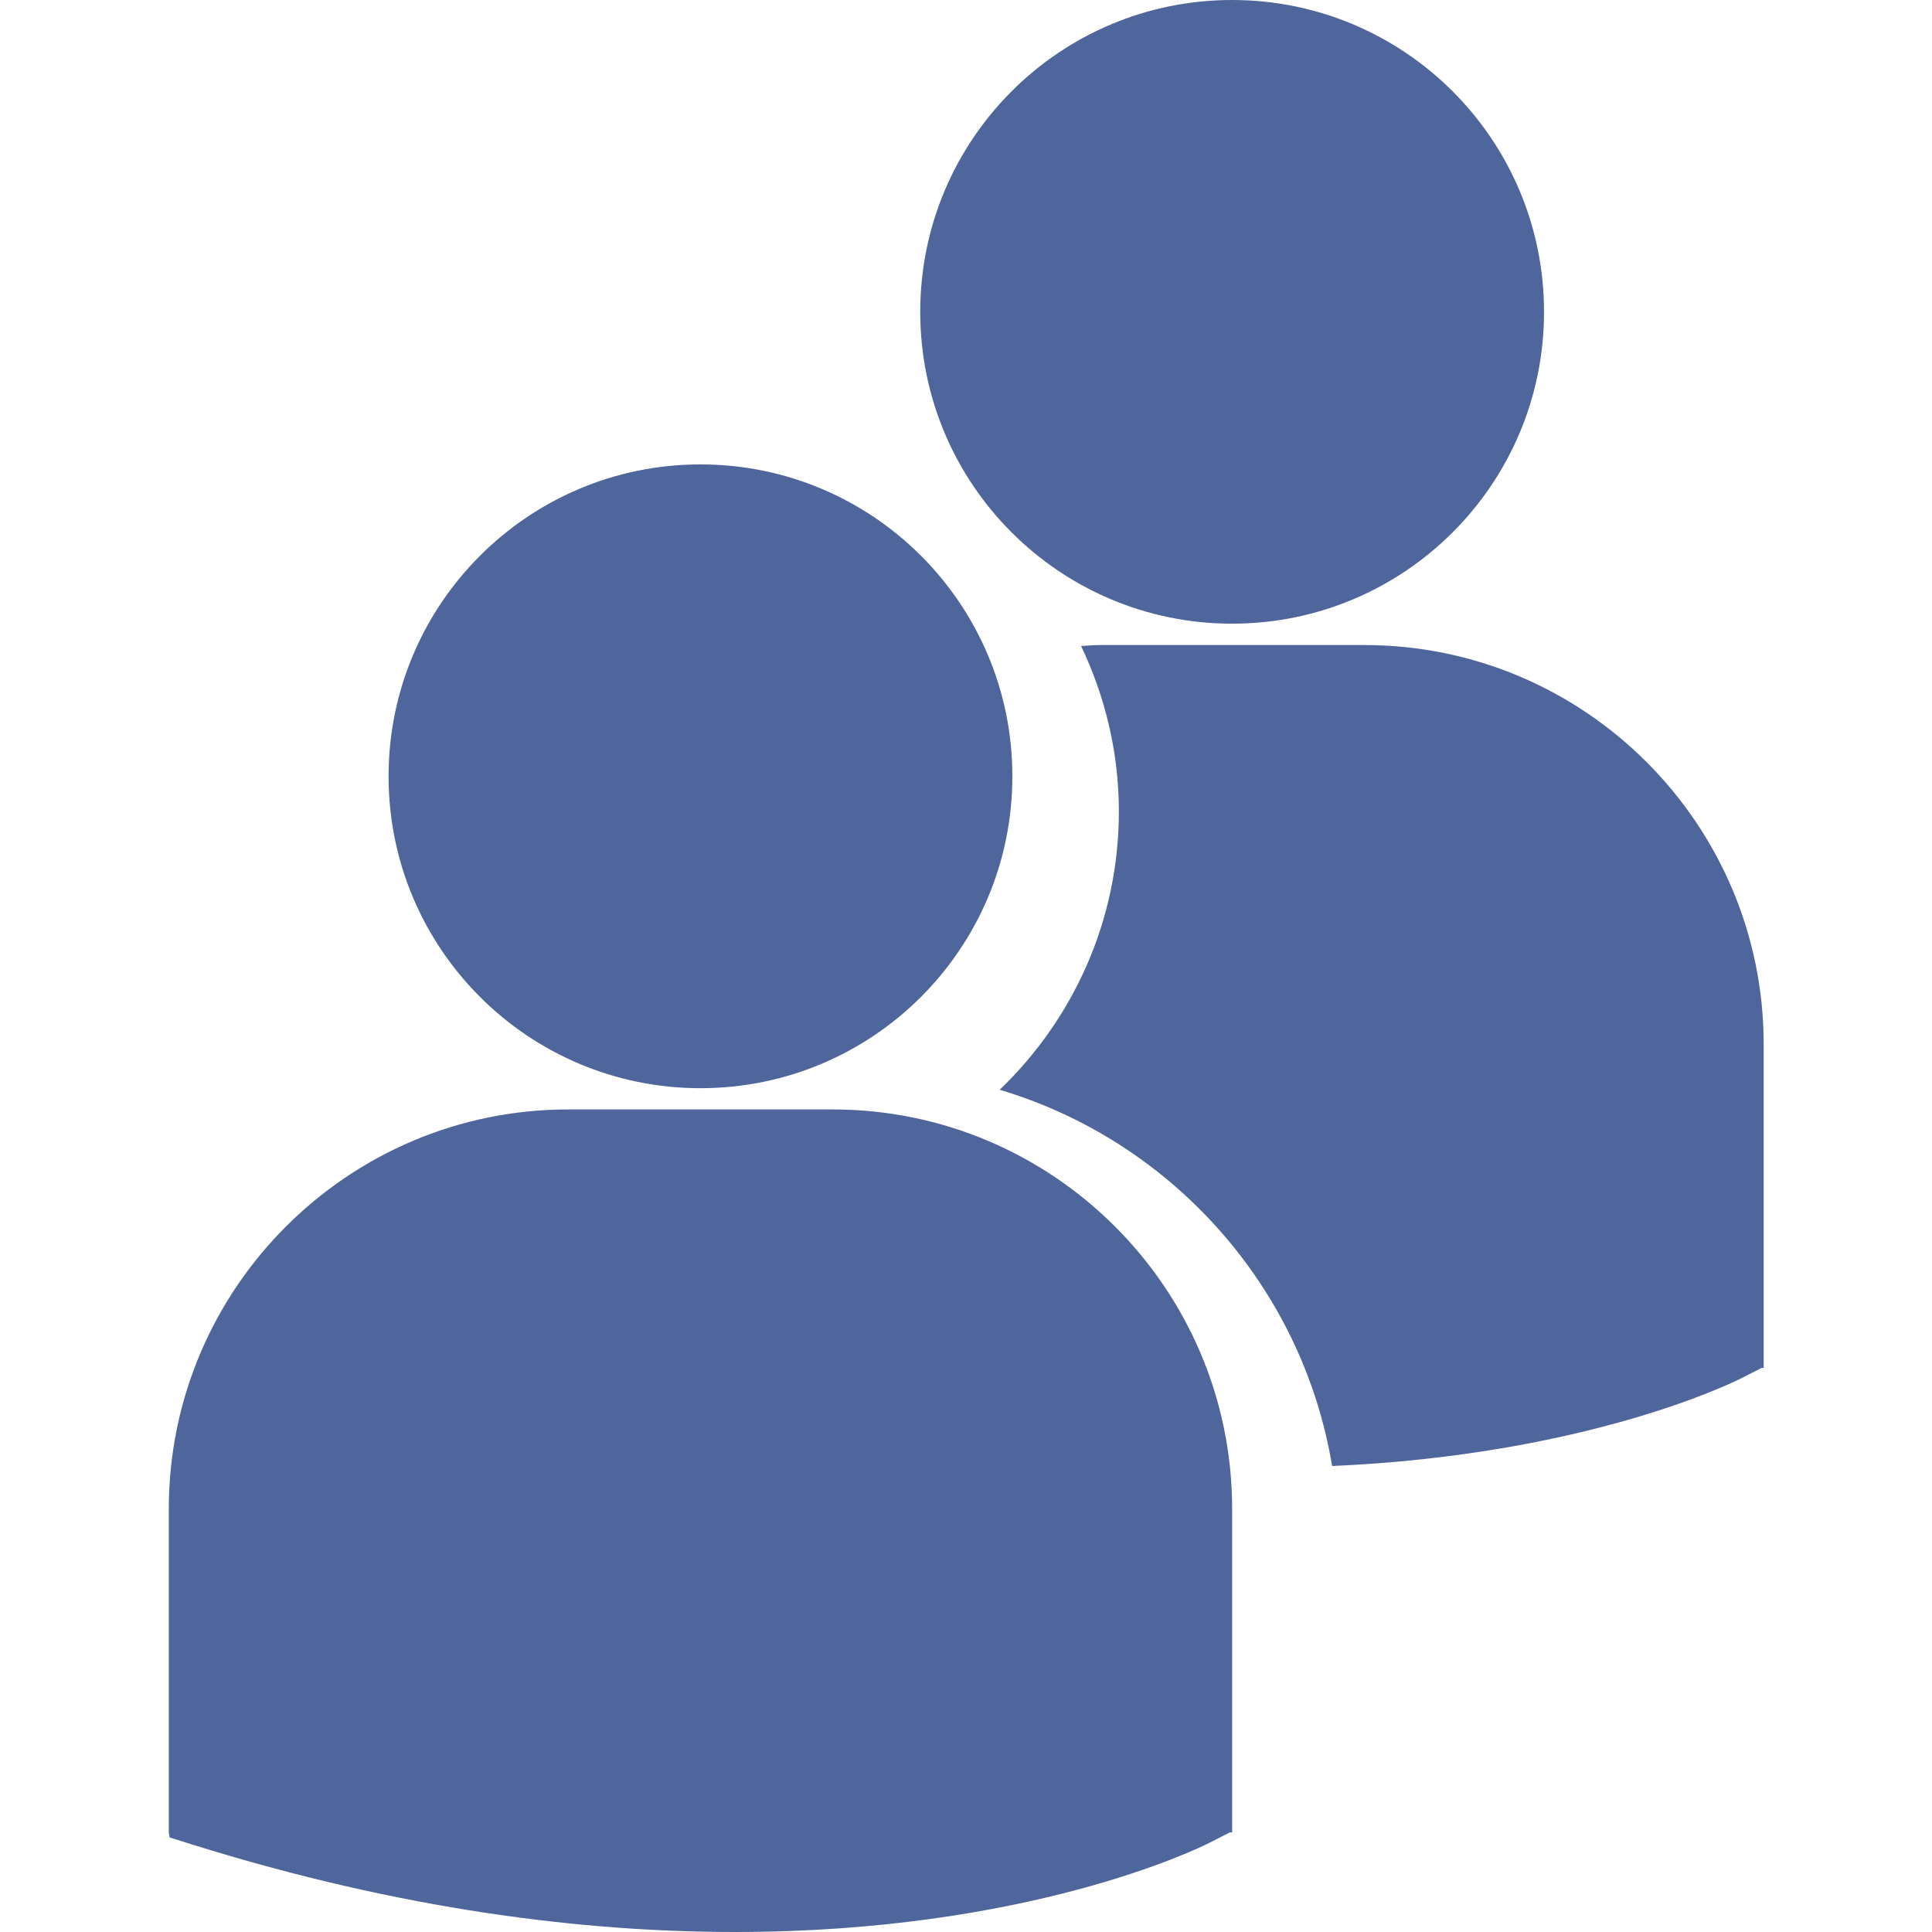 <svg width="16" height="16" viewBox="0 0 16 16" fill="none" xmlns="http://www.w3.org/2000/svg">
<path d="M3.218 6.429C3.218 5.003 4.375 3.846 5.801 3.846C7.228 3.846 8.384 5.003 8.384 6.429C8.384 7.856 7.228 9.012 5.801 9.012C4.375 9.012 3.218 7.856 3.218 6.429ZM6.897 9.188H4.705C2.882 9.188 1.398 10.671 1.398 12.495V15.175L1.405 15.217L1.59 15.275C3.33 15.819 4.842 16 6.087 16C8.517 16 9.925 15.307 10.013 15.263L10.185 15.175L10.204 15.175V12.495C10.204 10.671 8.72 9.188 6.897 9.188ZM10.204 5.165C11.63 5.165 12.787 4.009 12.787 2.583C12.787 1.156 11.63 0 10.204 0C8.777 0 7.621 1.156 7.621 2.583C7.621 4.009 8.777 5.165 10.204 5.165ZM11.3 5.342H9.108C9.056 5.342 9.005 5.347 8.953 5.35C9.151 5.765 9.266 6.229 9.266 6.72C9.266 7.626 8.886 8.442 8.279 9.025C9.699 9.448 10.785 10.654 11.032 12.141C13.127 12.049 14.335 11.457 14.415 11.417L14.588 11.329L14.606 11.329V8.648C14.606 6.825 13.123 5.342 11.3 5.342Z" fill="#4F669D"/>
</svg>
